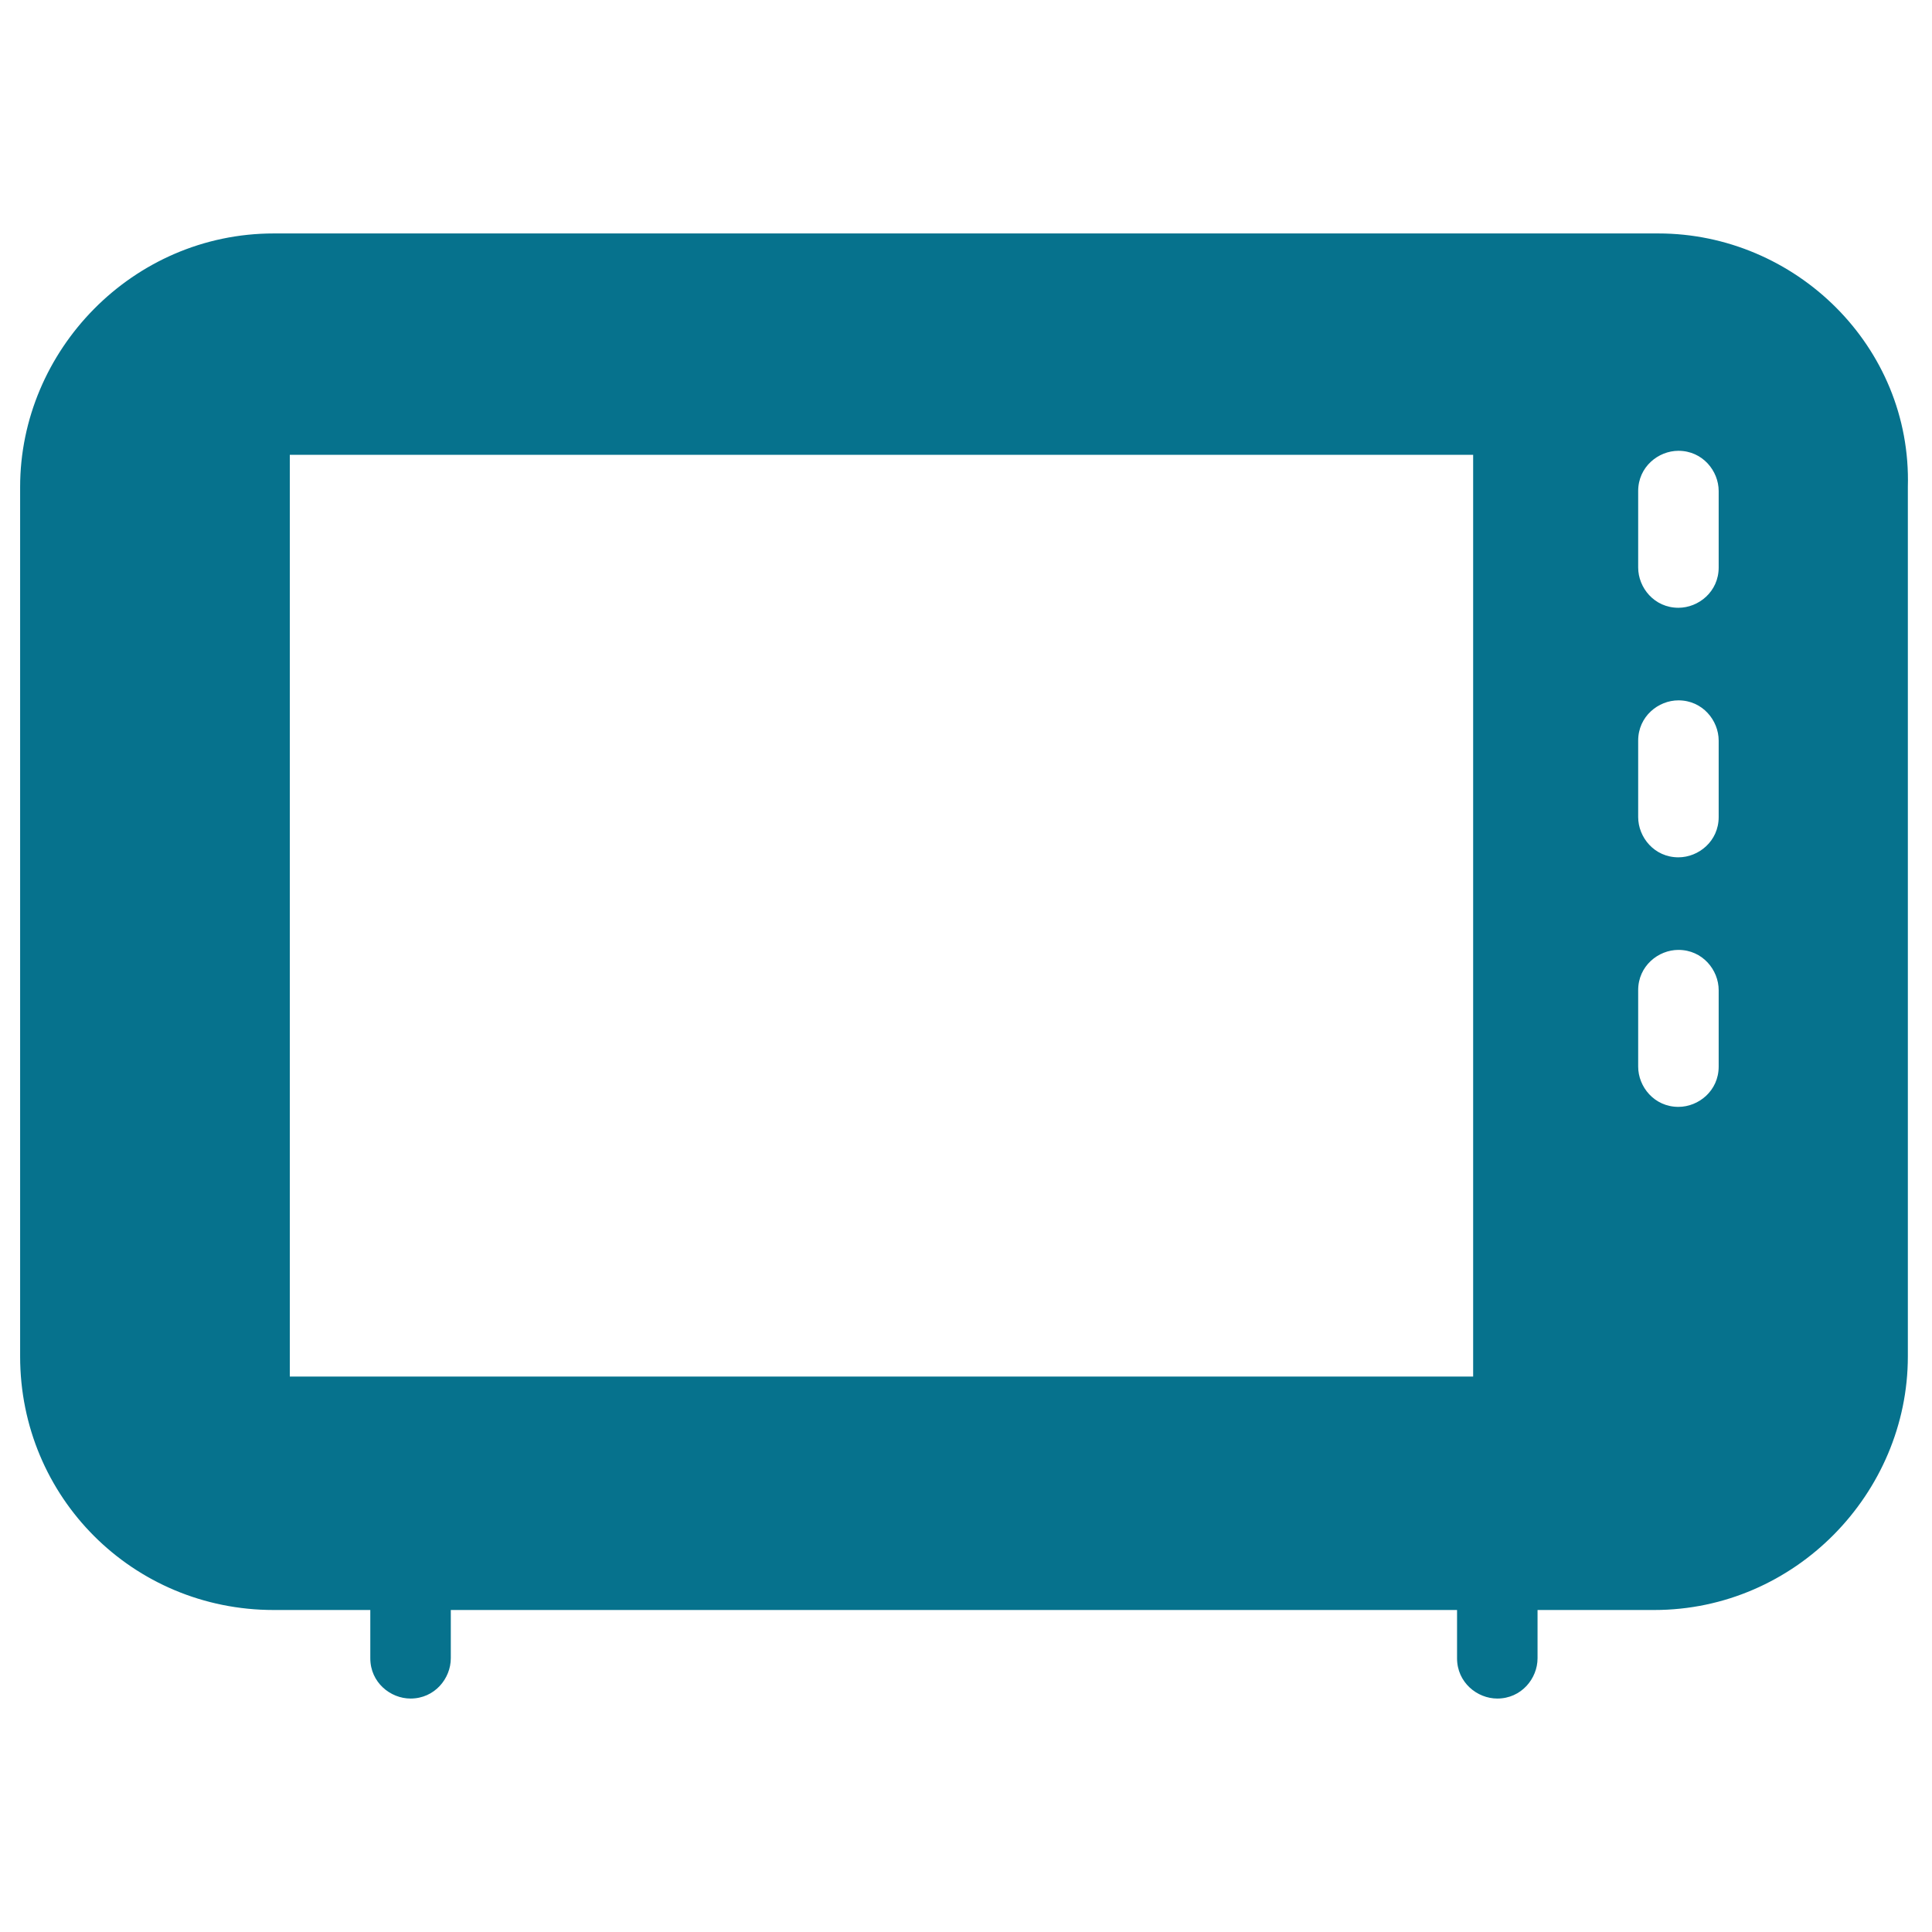 <?xml version="1.0" encoding="utf-8"?>
<!-- Generator: Adobe Illustrator 18.0.0, SVG Export Plug-In . SVG Version: 6.00 Build 0)  -->
<!DOCTYPE svg PUBLIC "-//W3C//DTD SVG 1.1//EN" "http://www.w3.org/Graphics/SVG/1.1/DTD/svg11.dtd">
<svg version="1.1" id="Layer_1" xmlns="http://www.w3.org/2000/svg" xmlns:xlink="http://www.w3.org/1999/xlink" x="0px" y="0px"
	 viewBox="0 0 48 48" enable-background="new 0 0 48 48" xml:space="preserve">
<g>
	<path fill="#06728D" d="M41.2,5.8H6.8c-3.5,0-6.3,2.9-6.3,6.3v21.6c0,3.5,2.8,6.3,6.3,6.3h2.4v1.2c0,0.6,0.5,1,1,1c0.6,0,1-0.5,1-1
		V40h25v1.2c0,0.6,0.5,1,1,1c0.6,0,1-0.5,1-1V40h2.9c3.5,0,6.3-2.9,6.3-6.3V12.1C47.5,8.6,44.6,5.8,41.2,5.8z M7.2,11.3h29.4v22.9
		H7.2V11.3z M42.7,26.5c0,0.6-0.5,1-1,1c-0.6,0-1-0.5-1-1v-1.9c0-0.6,0.5-1,1-1c0.6,0,1,0.5,1,1V26.5z M42.7,20.3c0,0.6-0.5,1-1,1
		c-0.6,0-1-0.5-1-1v-1.9c0-0.6,0.5-1,1-1c0.6,0,1,0.5,1,1V20.3z M42.7,14.1c0,0.6-0.5,1-1,1c-0.6,0-1-0.5-1-1v-1.9c0-0.6,0.5-1,1-1
		c0.6,0,1,0.5,1,1V14.1z"/>
</g>
</svg>
